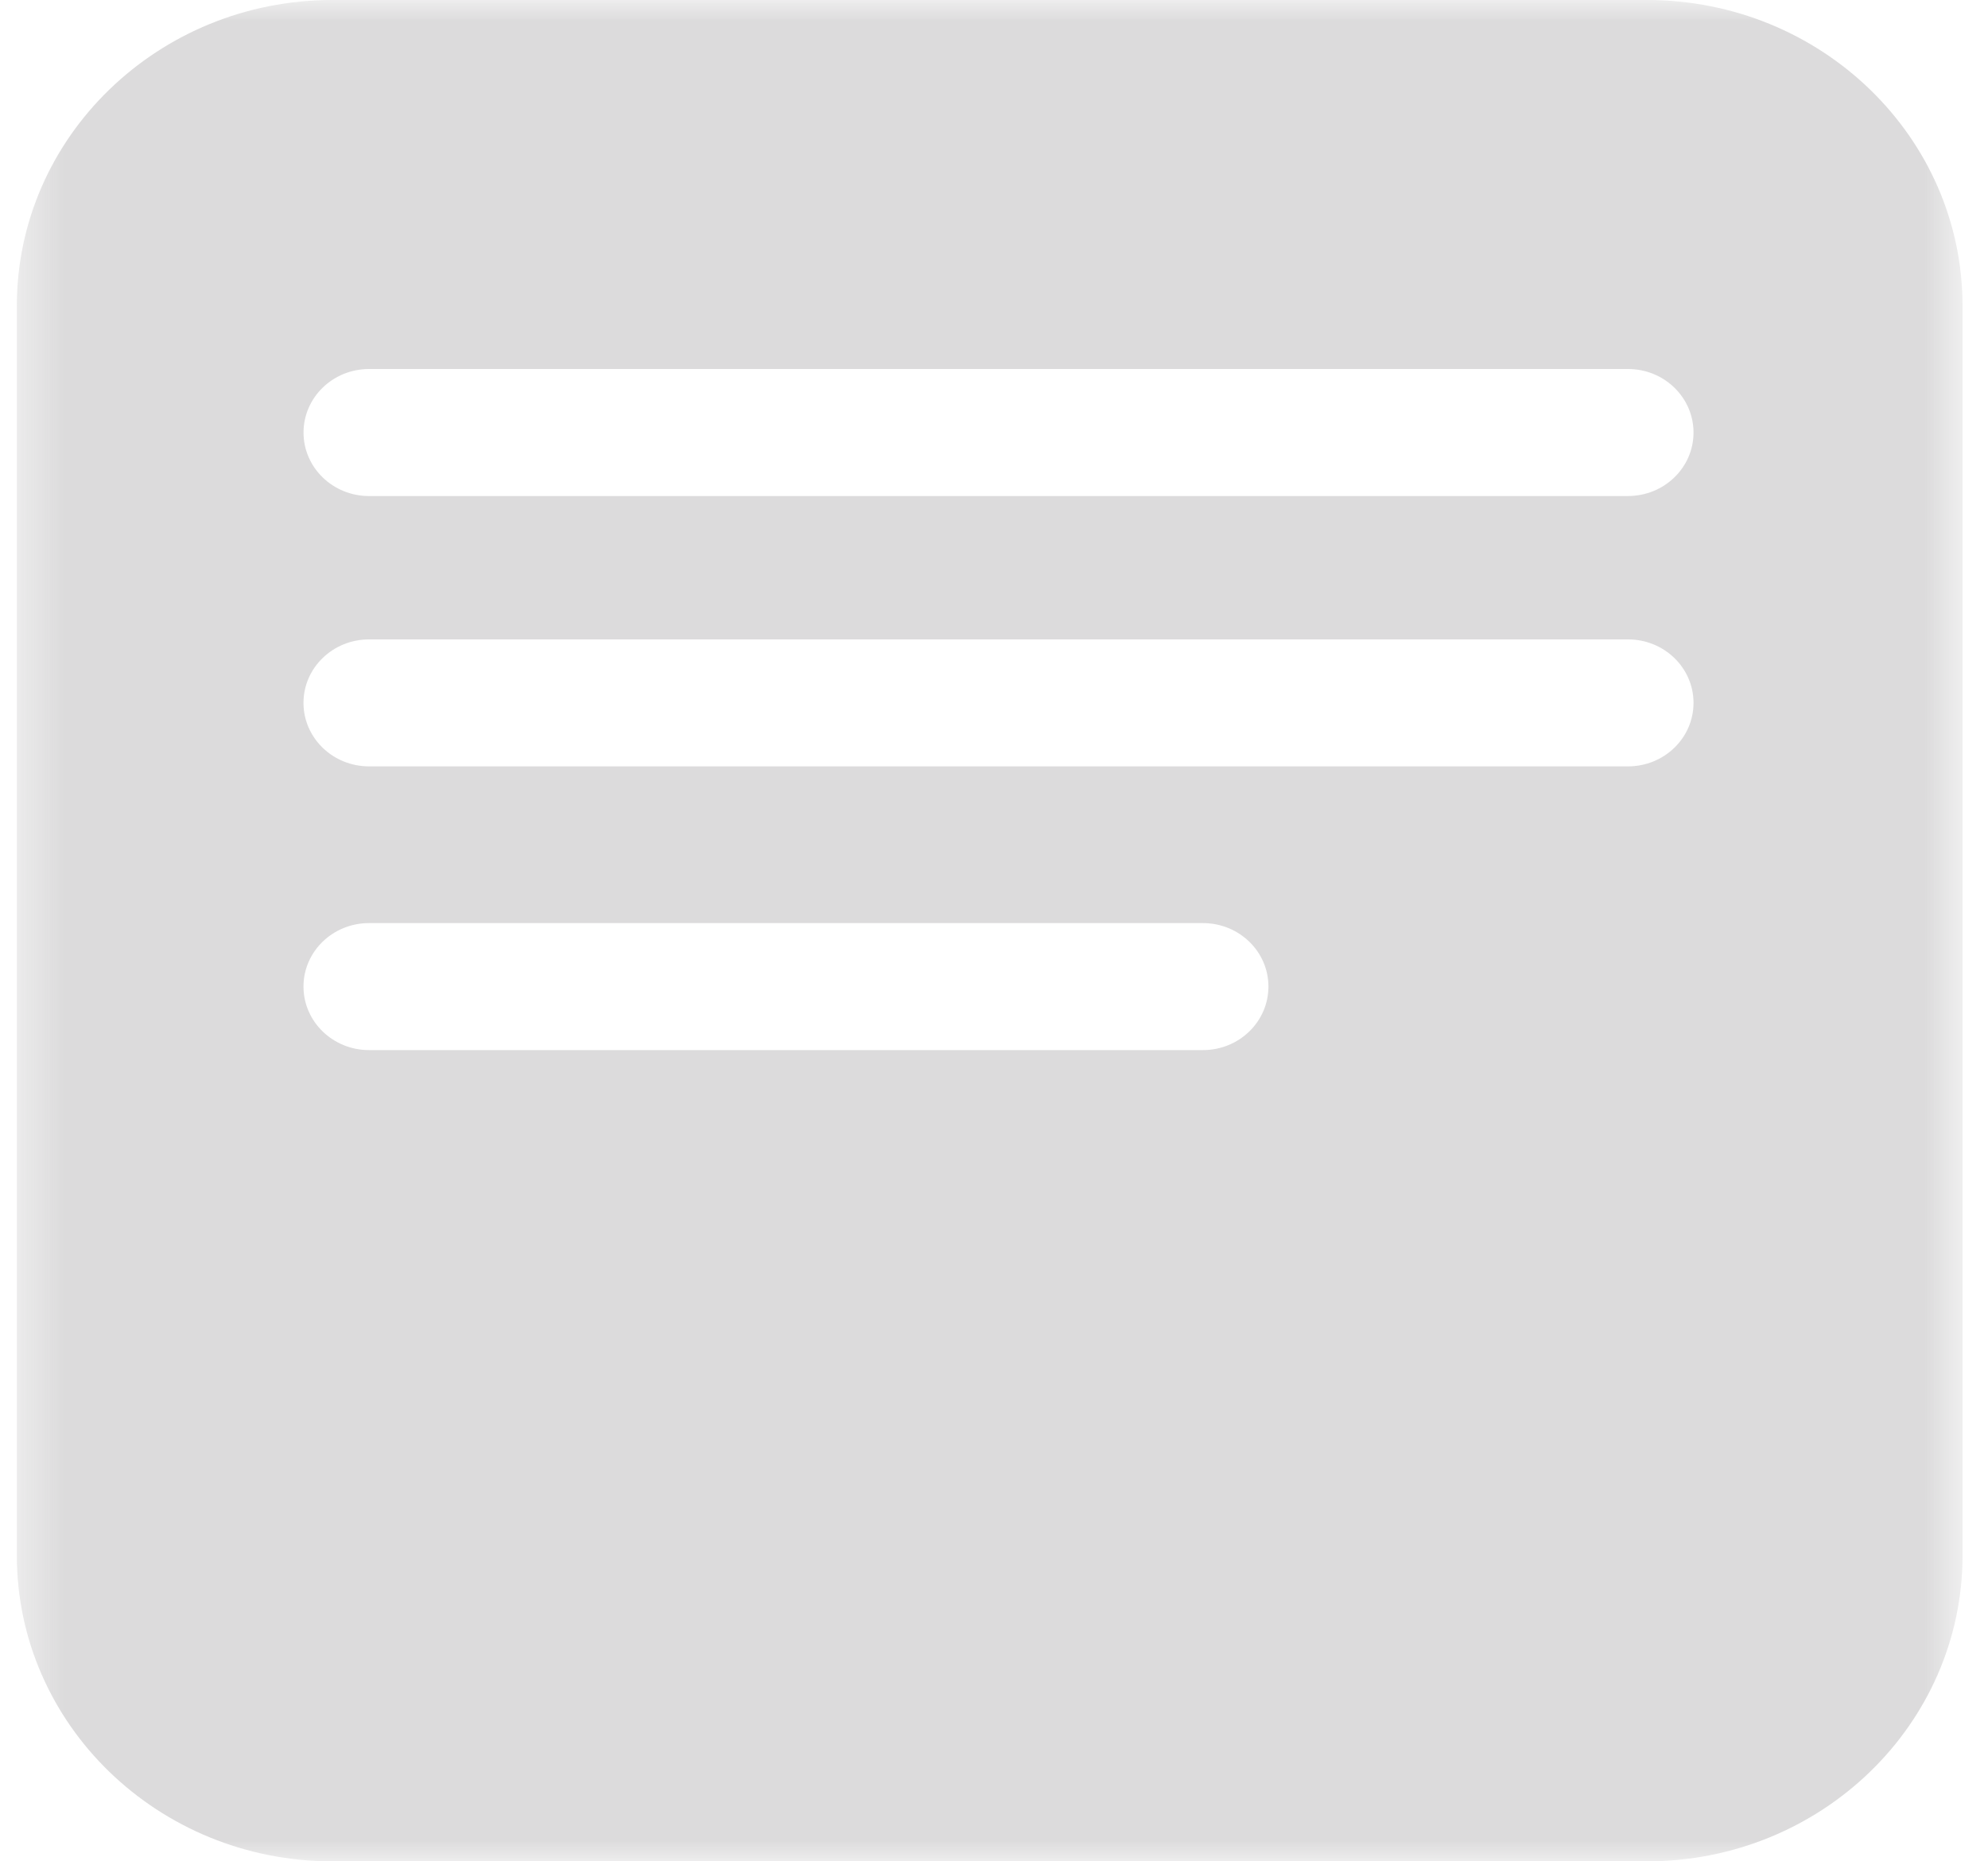 <svg xmlns="http://www.w3.org/2000/svg" xmlns:xlink="http://www.w3.org/1999/xlink" width="47" height="44" viewBox="0 0 47 44">
    <defs>
        <path id="xjo7s8m4ka" d="M0.398 0L46.398 0 46.398 44 0.398 44z"/>
    </defs>
    <g fill="none" fill-rule="evenodd" opacity=".727">
        <g>
            <g transform="translate(-74 -232) translate(74 232)">
                <mask id="9kpci7x9cb" fill="#fff">
                    <use xlink:href="#xjo7s8m4ka"/>
                </mask>
                <path fill="#CFCECF" d="M38.49 11.726H8.725c-.855 0-1.549-.672-1.549-1.501 0-.83.694-1.502 1.549-1.502H38.49c.855 0 1.548.673 1.548 1.502s-.693 1.5-1.548 1.5m0 6.391H8.724c-.855 0-1.549-.672-1.549-1.501 0-.829.694-1.5 1.549-1.5H38.49c.855 0 1.548.671 1.548 1.5 0 .83-.693 1.501-1.548 1.501M28.44 24.823H8.724c-.855 0-1.549-.673-1.549-1.502s.694-1.5 1.549-1.5H28.44c.855 0 1.548.671 1.548 1.5 0 .83-.693 1.502-1.548 1.502M38.937 0H7.859C3.74 0 .398 3.238.398 7.233v29.534C.398 40.762 3.738 44 7.859 44h31.078c4.12 0 7.461-3.238 7.461-7.233V7.233c0-3.995-3.34-7.233-7.461-7.233" mask="url(#9kpci7x9cb)"/>
            </g>
        </g>
    </g>
</svg>
